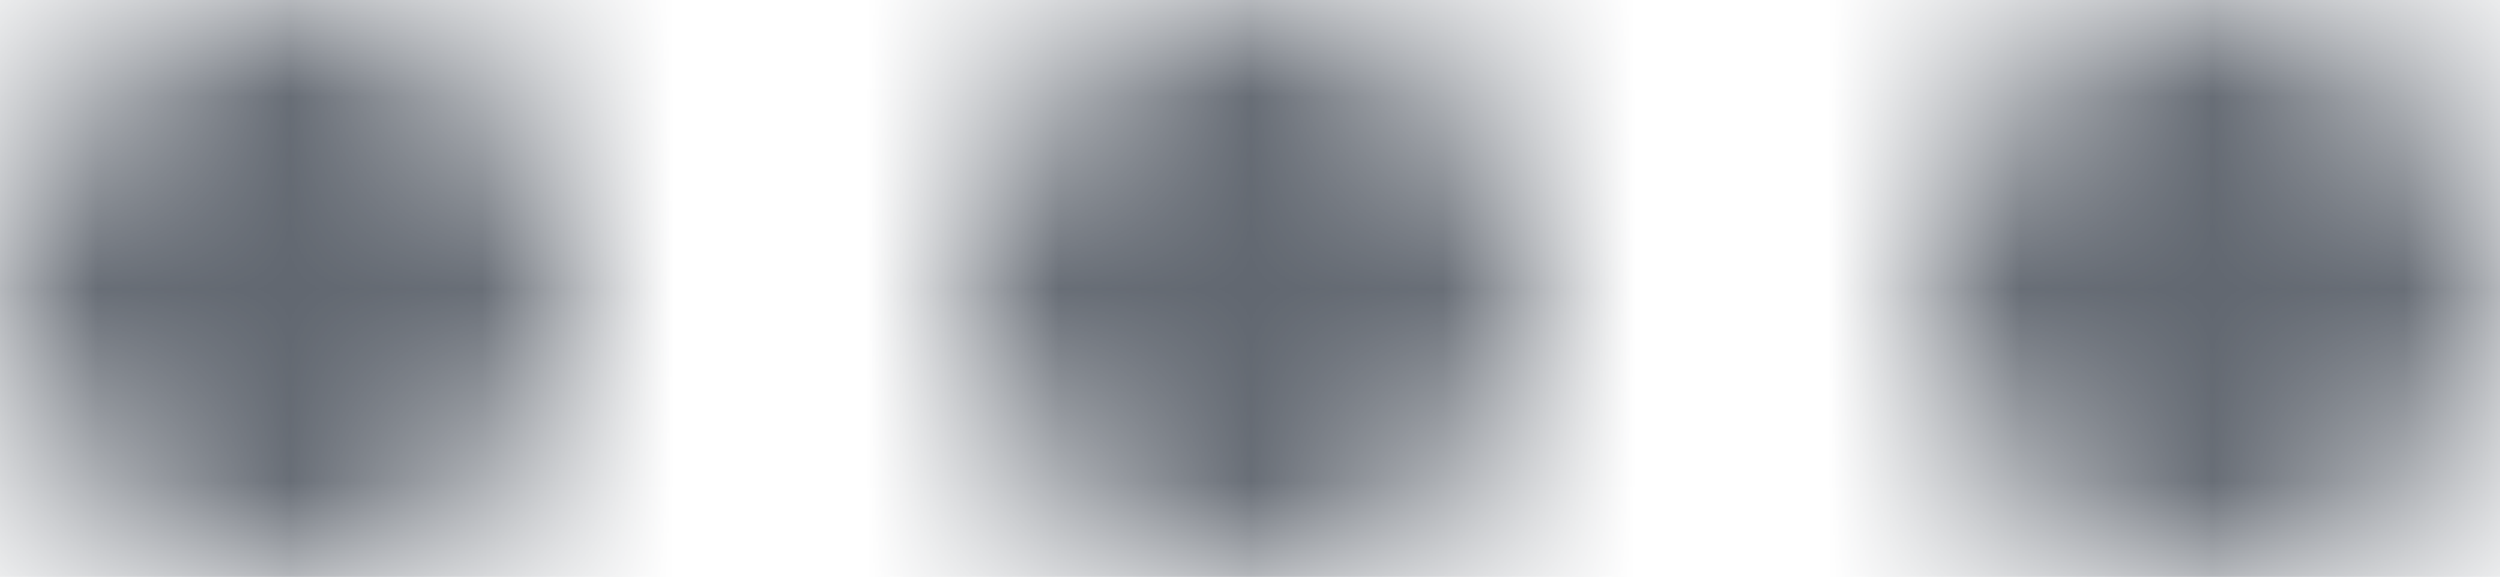 <svg xmlns="http://www.w3.org/2000/svg" xmlns:xlink="http://www.w3.org/1999/xlink" width="13" height="3" viewBox="0 0 13 3">
    <defs>
        <path id="xm1av7fdoa" d="M1.5 0C2.328 0 3 .672 3 1.5S2.328 3 1.5 3 0 2.328 0 1.5.672 0 1.5 0z"/>
        <path id="qld9t67osc" d="M1.5 0C2.328 0 3 .672 3 1.5S2.328 3 1.5 3 0 2.328 0 1.5.672 0 1.5 0z"/>
        <path id="kszkem2n5e" d="M1.5 0C2.328 0 3 .672 3 1.5S2.328 3 1.5 3 0 2.328 0 1.5.672 0 1.5 0z"/>
    </defs>
    <g fill="none" fill-rule="evenodd">
        <mask id="okj00idh4b" fill="#fff">
            <use xlink:href="#xm1av7fdoa"/>
        </mask>
        <path fill="#616770" d="M-5 -5L8 -5 8 8 -5 8z" mask="url(#okj00idh4b)"/>
        <g transform="translate(5)">
            <mask id="ve0oc93u7d" fill="#fff">
                <use xlink:href="#qld9t67osc"/>
            </mask>
            <path fill="#616770" d="M-5 -5L8 -5 8 8 -5 8z" mask="url(#ve0oc93u7d)"/>
        </g>
        <g transform="translate(10)">
            <mask id="vy8x35330f" fill="#fff">
                <use xlink:href="#kszkem2n5e"/>
            </mask>
            <path fill="#616770" d="M-5 -5L8 -5 8 8 -5 8z" mask="url(#vy8x35330f)"/>
        </g>
    </g>
</svg>
